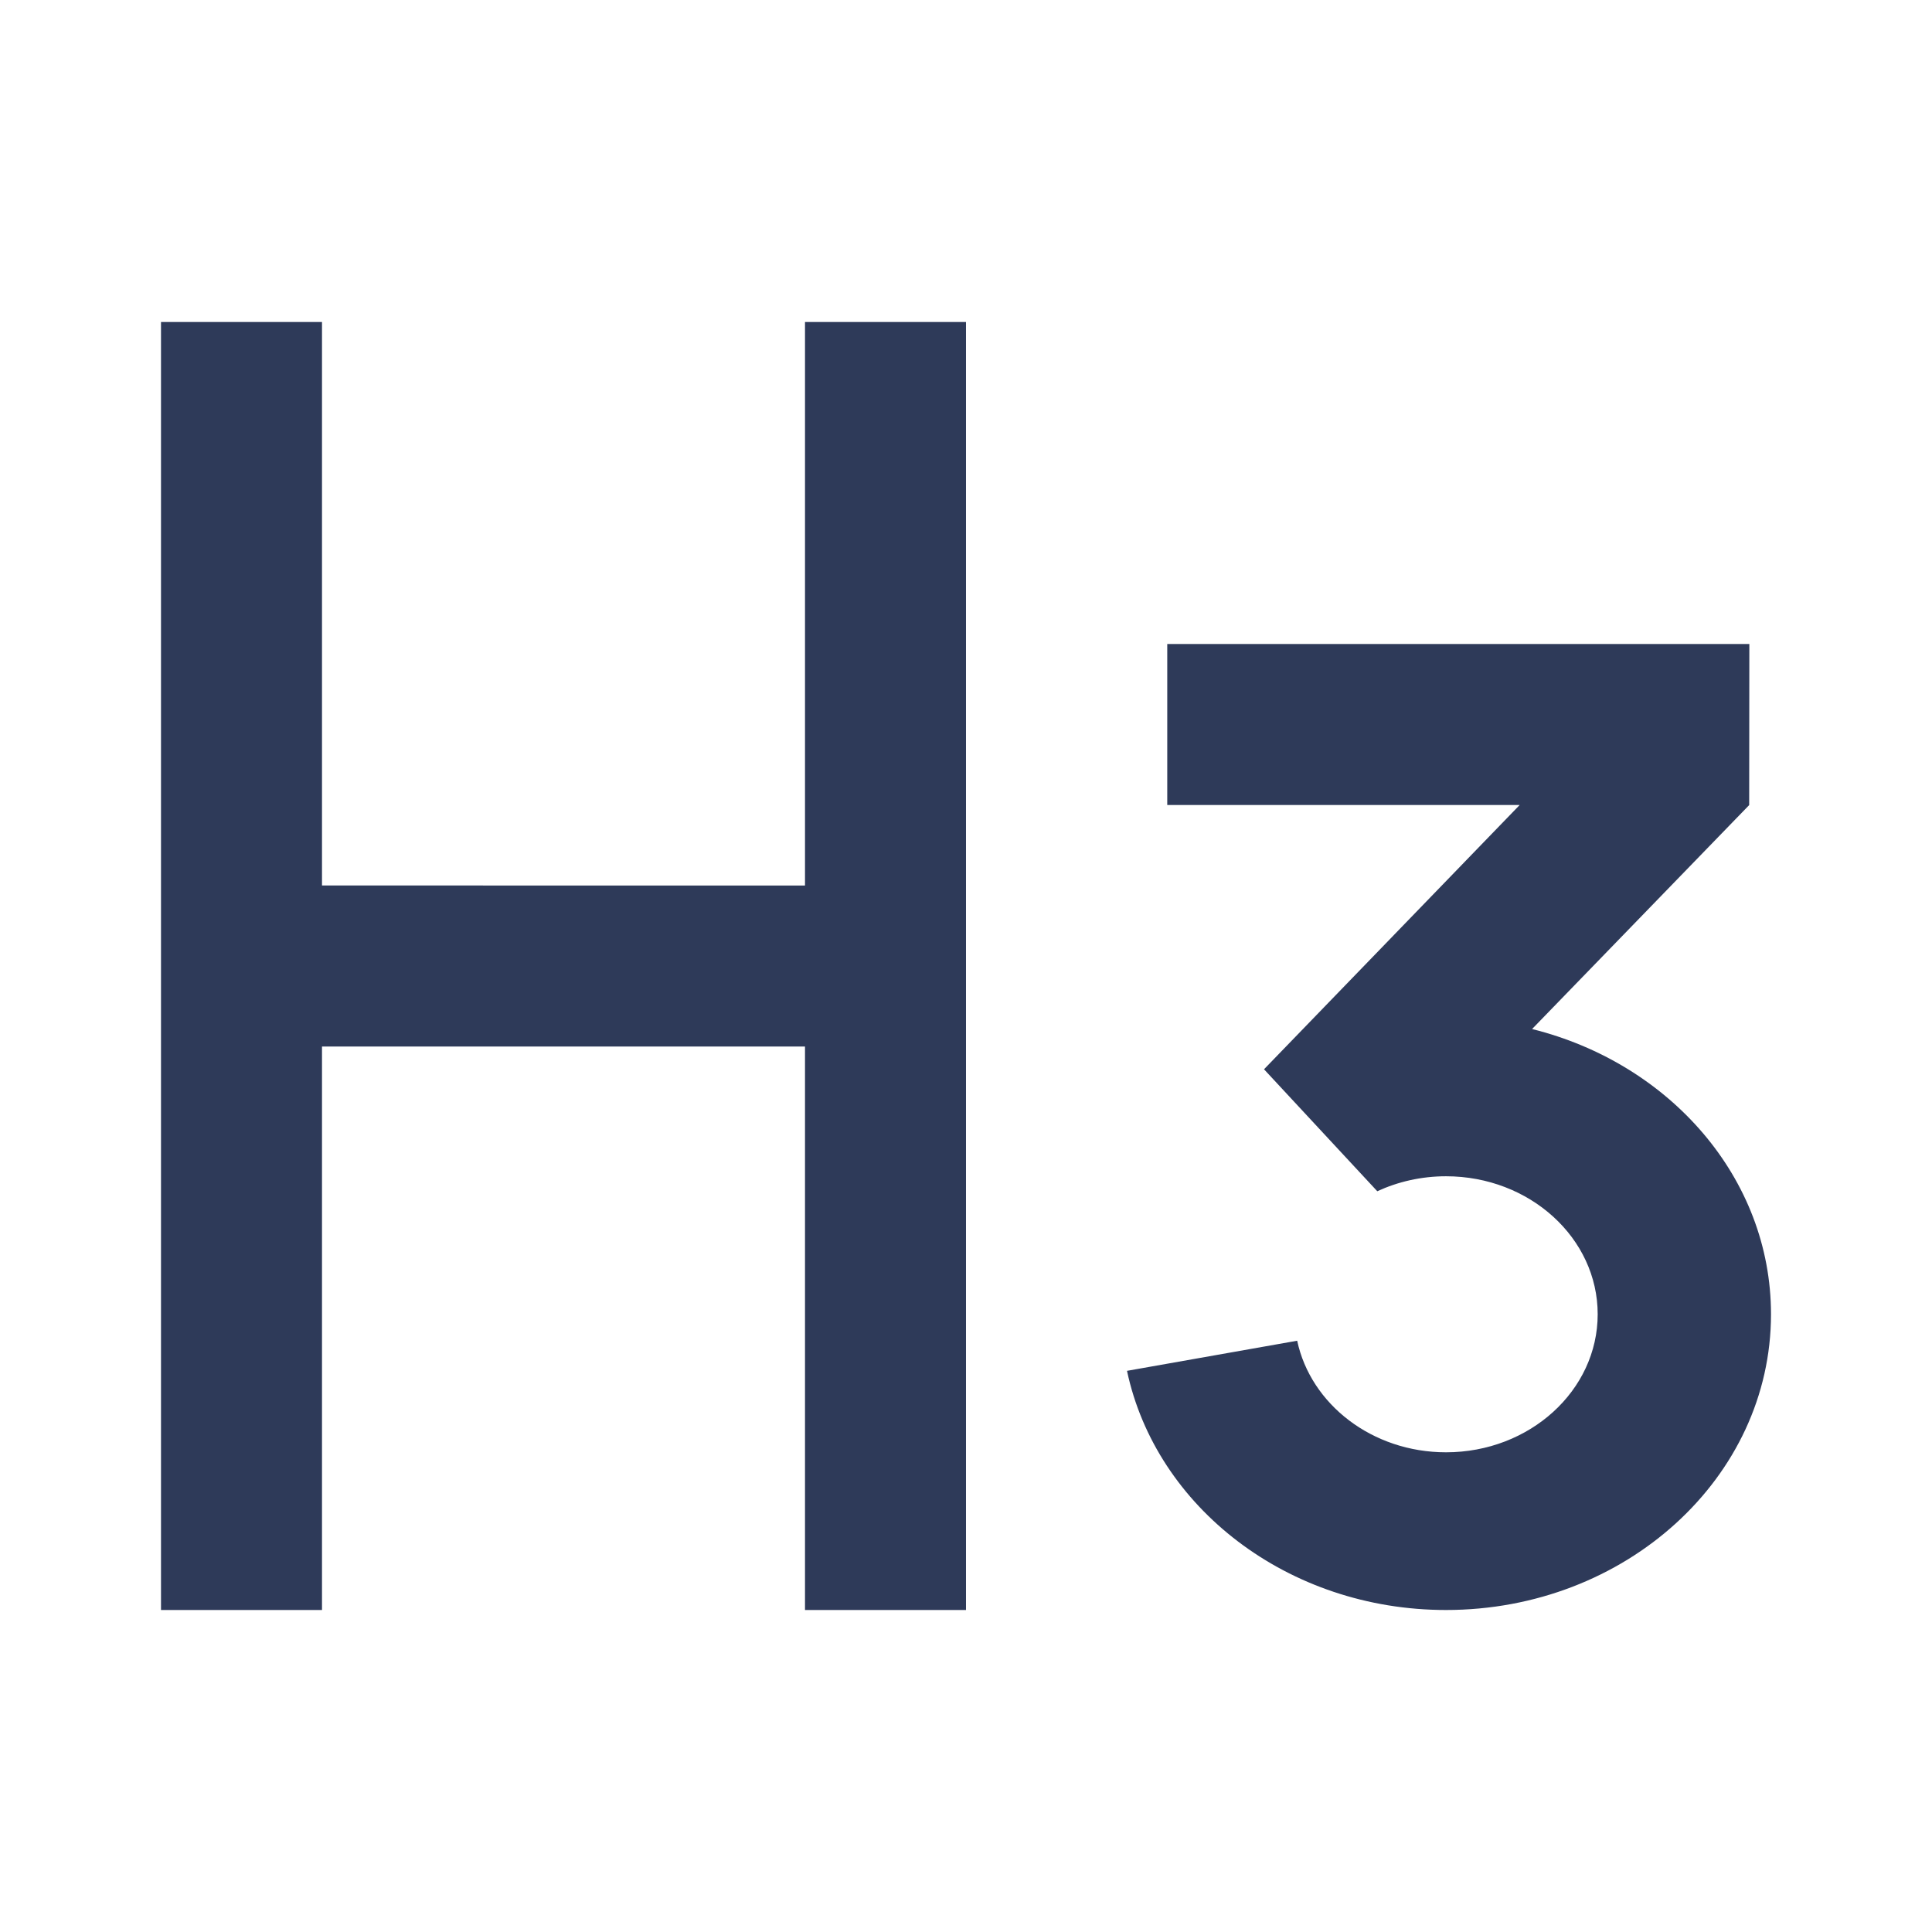 <svg width="24" height="24" xmlns="http://www.w3.org/2000/svg"><path d="M10 4v7H4V4H2v16h2v-7h6v7h2V4h-2zm11.729 6 .002-2H14.5v2h4.378l-3.176 3.283 1.407 1.515c.256-.118.546-.186.854-.186 1.04 0 1.884.768 1.884 1.714 0 .947-.844 1.715-1.884 1.715-.917 0-1.681-.597-1.849-1.386L14 17.029C14.36 18.722 15.998 20 17.963 20 20.193 20 22 18.355 22 16.326c0-1.691-1.256-3.117-2.968-3.543L21.73 10z" fill="#2E3A59"/></svg>